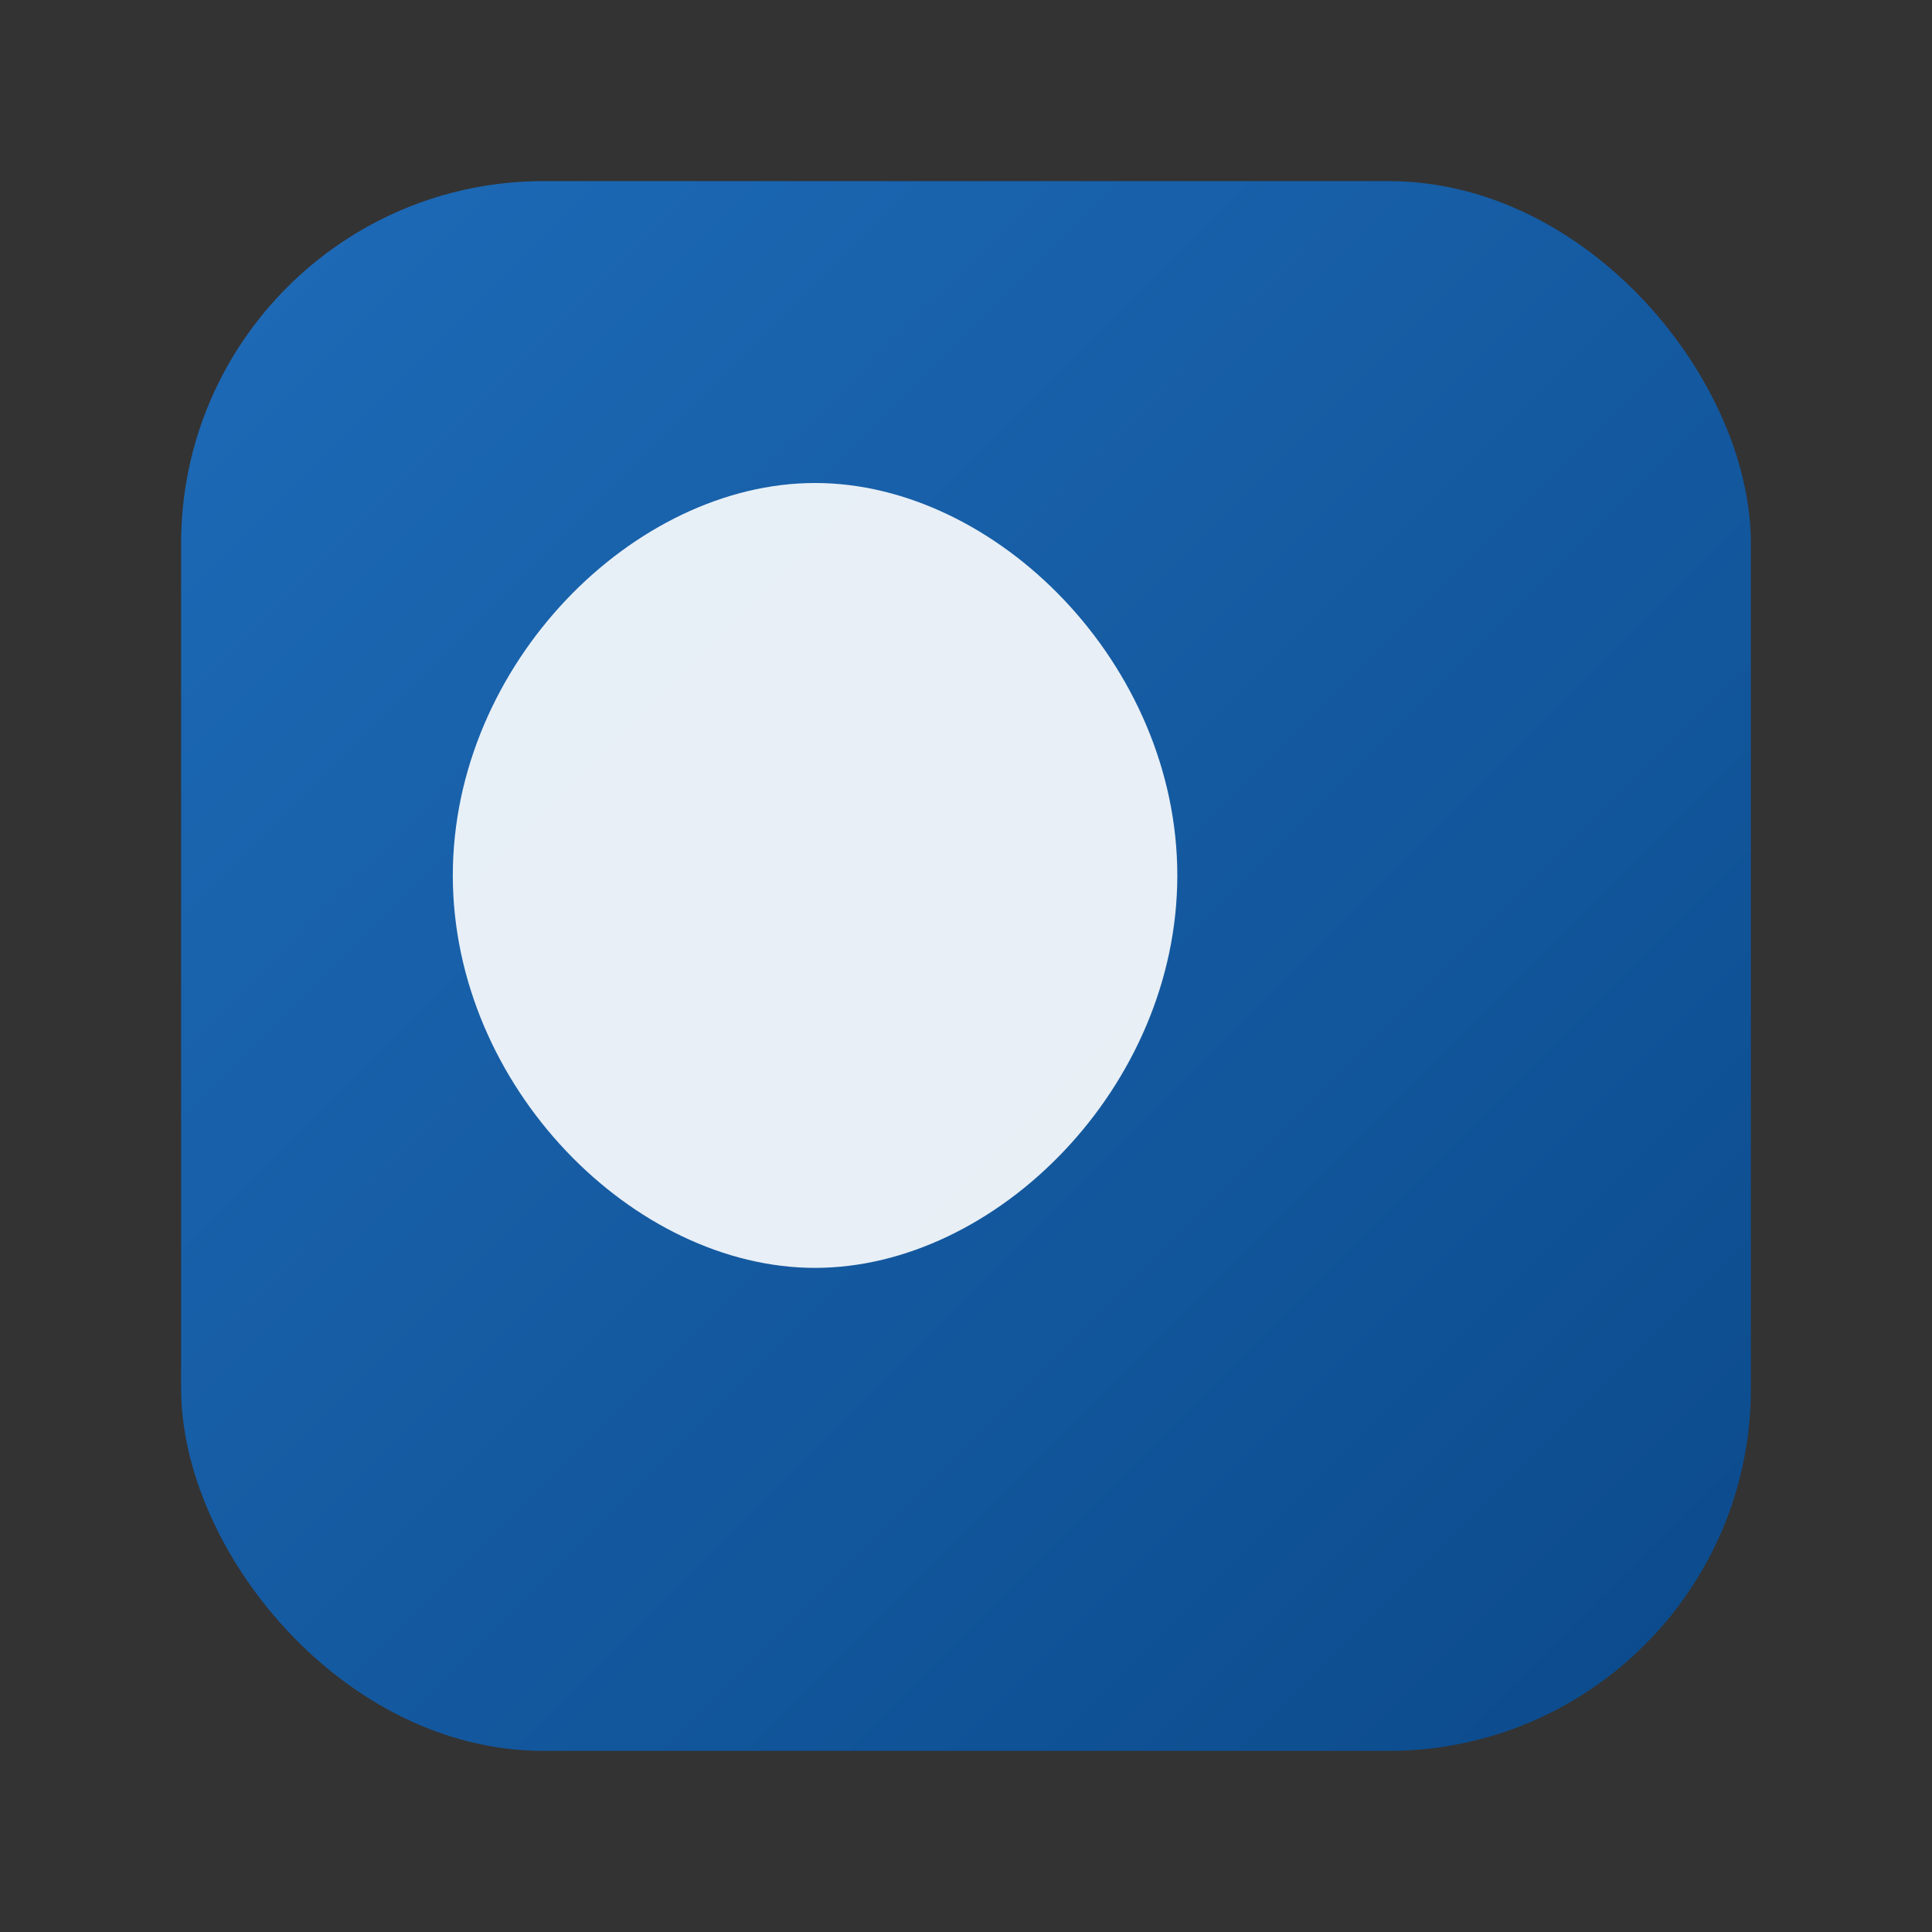 <svg xmlns="http://www.w3.org/2000/svg" viewBox="0 0 64 64">
  <rect x="0" y="0" width="64" height="64" fill="#333333" stroke="none"/>
  <defs><linearGradient id="g" x1="0" y1="0" x2="1" y2="1">
    <stop offset="0" stop-color="#1E6BB8"/><stop offset="1" stop-color="#0B4A8B"/></linearGradient></defs>
  <rect x="6" y="6" width="52" height="52" rx="12" fill="url(#g)"/>
  <path d="M27 16c6 0 12 6 12 13s-6 13-12 13S15 36 15 29 21 16 27 16z" fill="#fff" opacity=".9"/>
</svg>